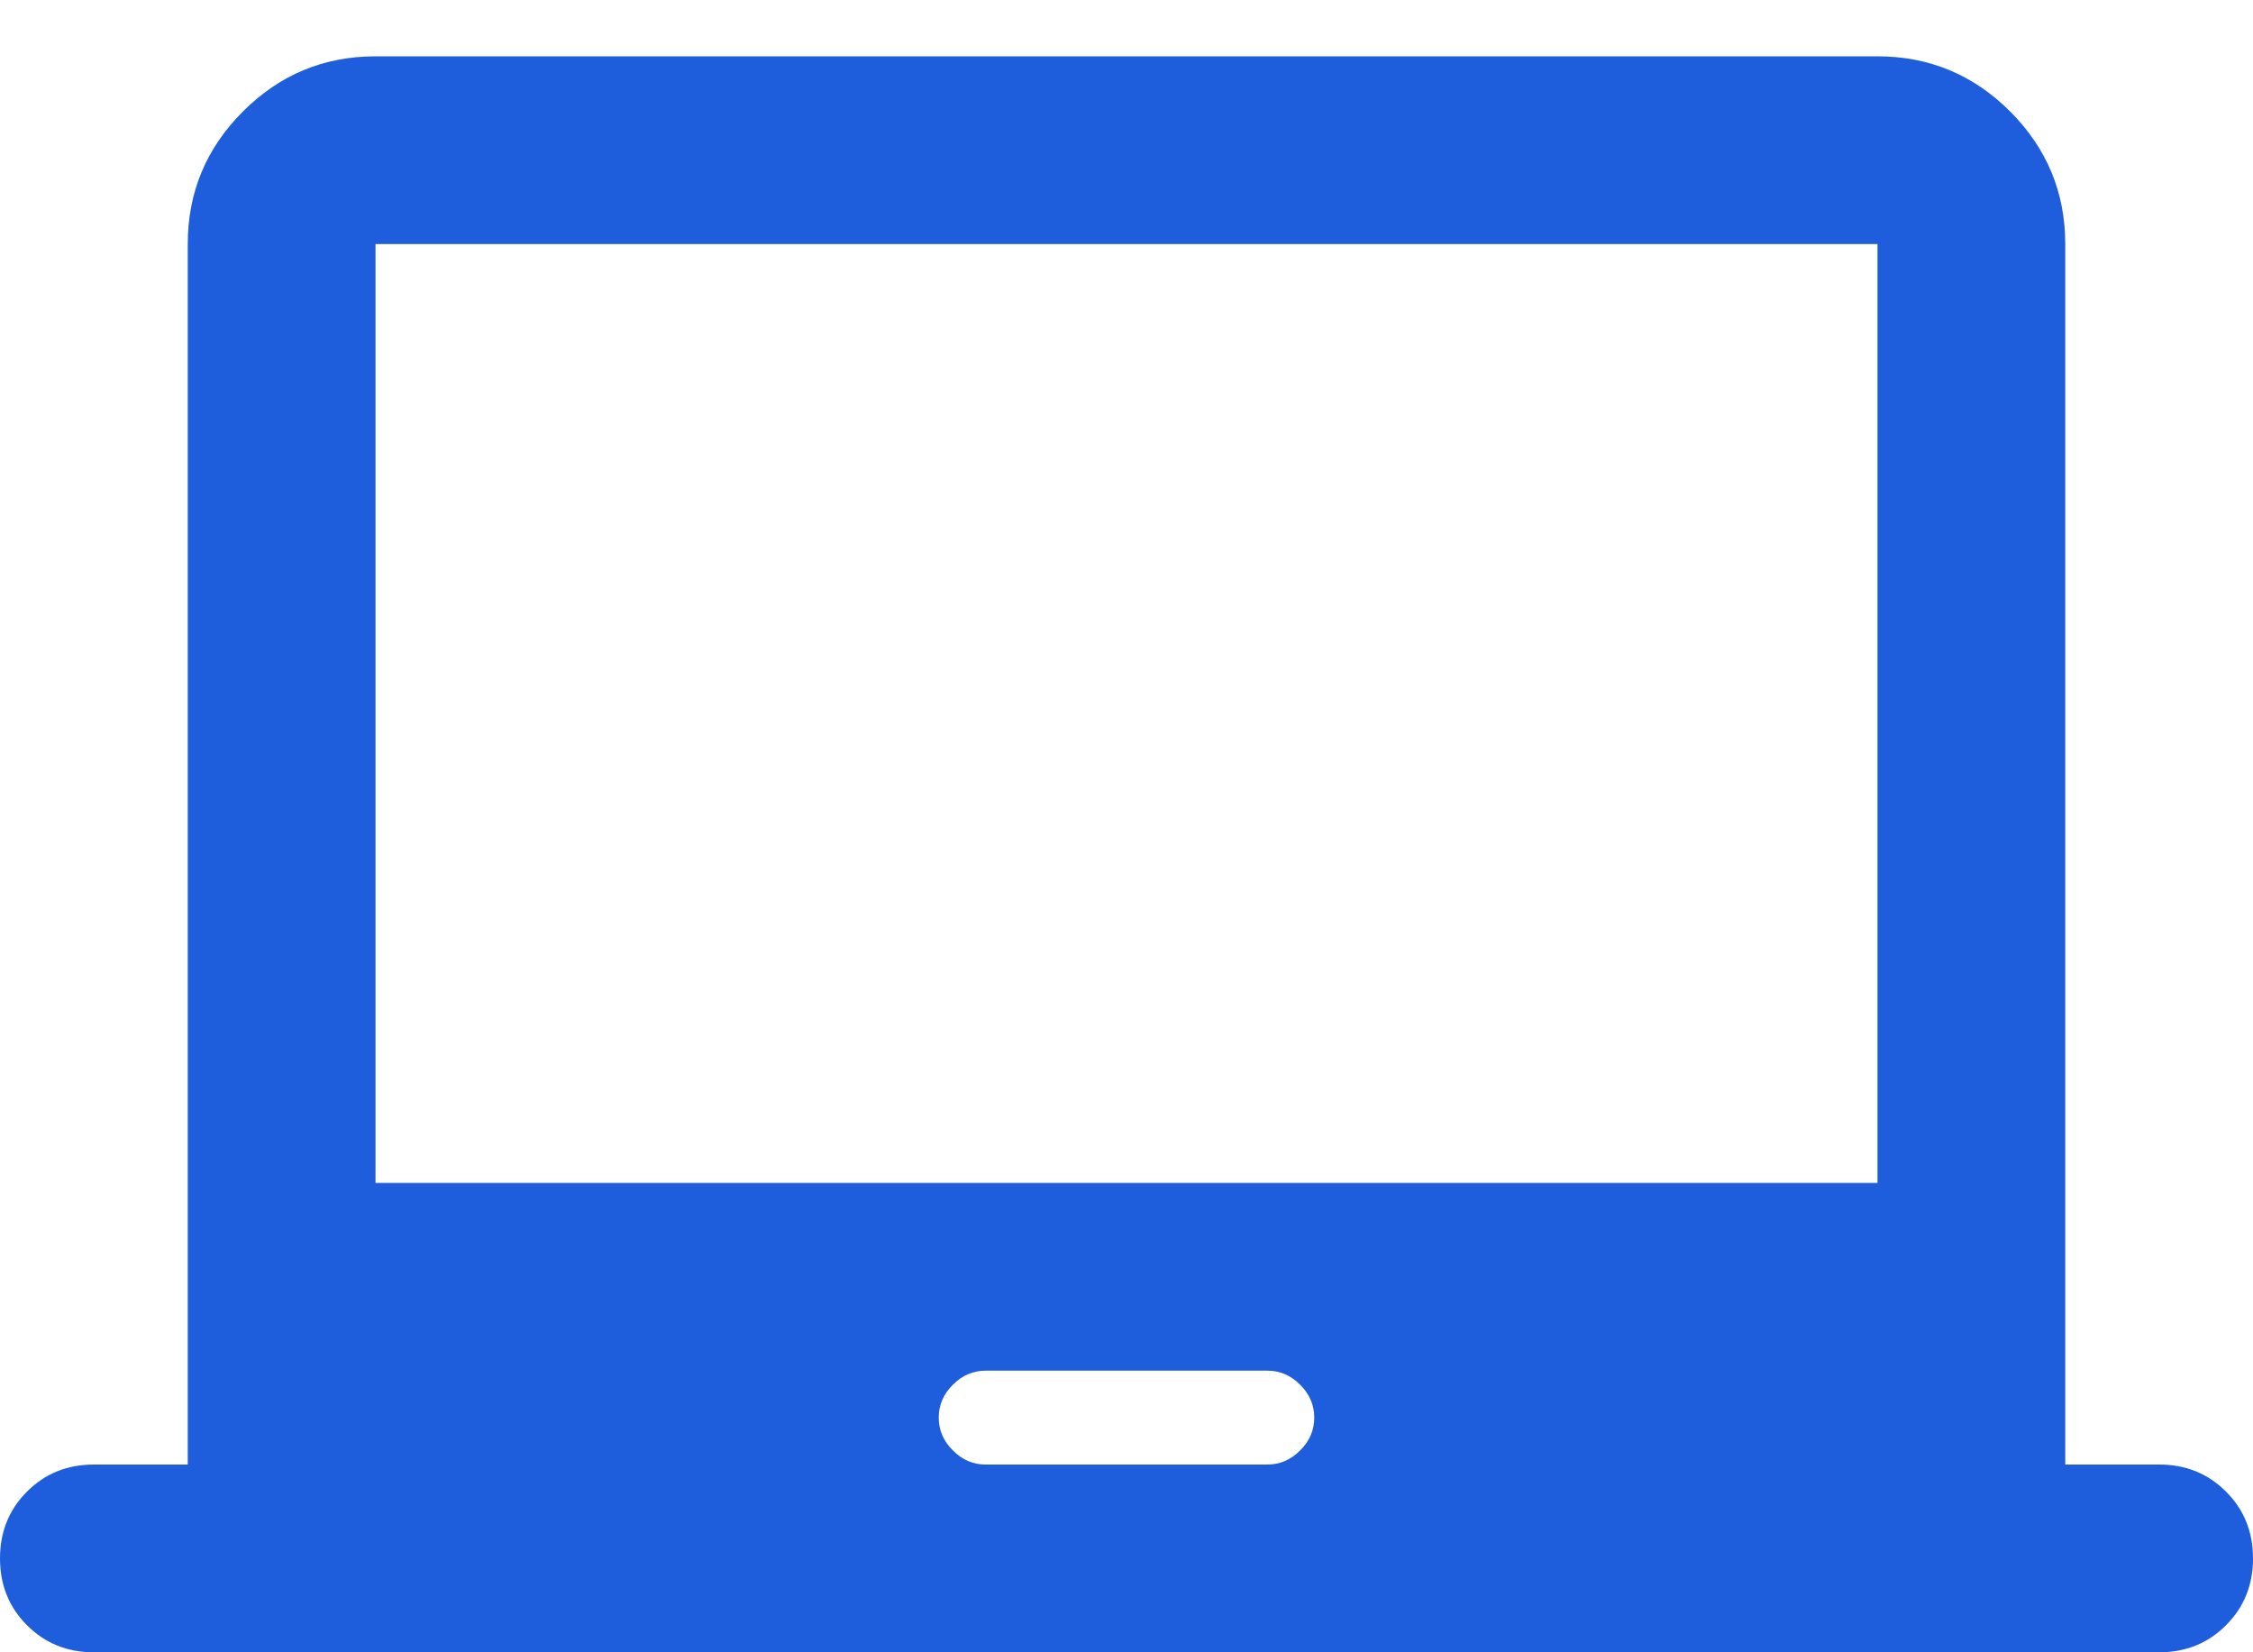 <svg width="30" height="22" viewBox="0 0 30 22" fill="none" xmlns="http://www.w3.org/2000/svg">
<path d="M1.25 22C0.896 22 0.599 21.88 0.36 21.64C0.12 21.401 0 21.104 0 20.75C0 20.396 0.12 20.099 0.36 19.86C0.599 19.62 0.896 19.5 1.25 19.5H2.5V3.25C2.5 2.562 2.745 1.974 3.235 1.484C3.724 0.995 4.312 0.75 5 0.75H25C25.688 0.75 26.276 0.995 26.766 1.484C27.255 1.974 27.5 2.562 27.5 3.25V19.5H28.75C29.104 19.5 29.401 19.62 29.64 19.86C29.88 20.099 30 20.396 30 20.75C30 21.104 29.88 21.401 29.64 21.64C29.401 21.88 29.104 22 28.75 22H1.25ZM13.125 19.5H16.875C17.042 19.5 17.188 19.438 17.312 19.312C17.438 19.188 17.5 19.042 17.5 18.875C17.5 18.708 17.438 18.562 17.312 18.438C17.188 18.312 17.042 18.25 16.875 18.25H13.125C12.958 18.25 12.812 18.312 12.688 18.438C12.562 18.562 12.5 18.708 12.5 18.875C12.5 19.042 12.562 19.188 12.688 19.312C12.812 19.438 12.958 19.5 13.125 19.5ZM5 15.75H25V3.25H5V15.75ZM5 15.75V3.25V15.75Z" fill="#1E5DDB"/>
</svg>
